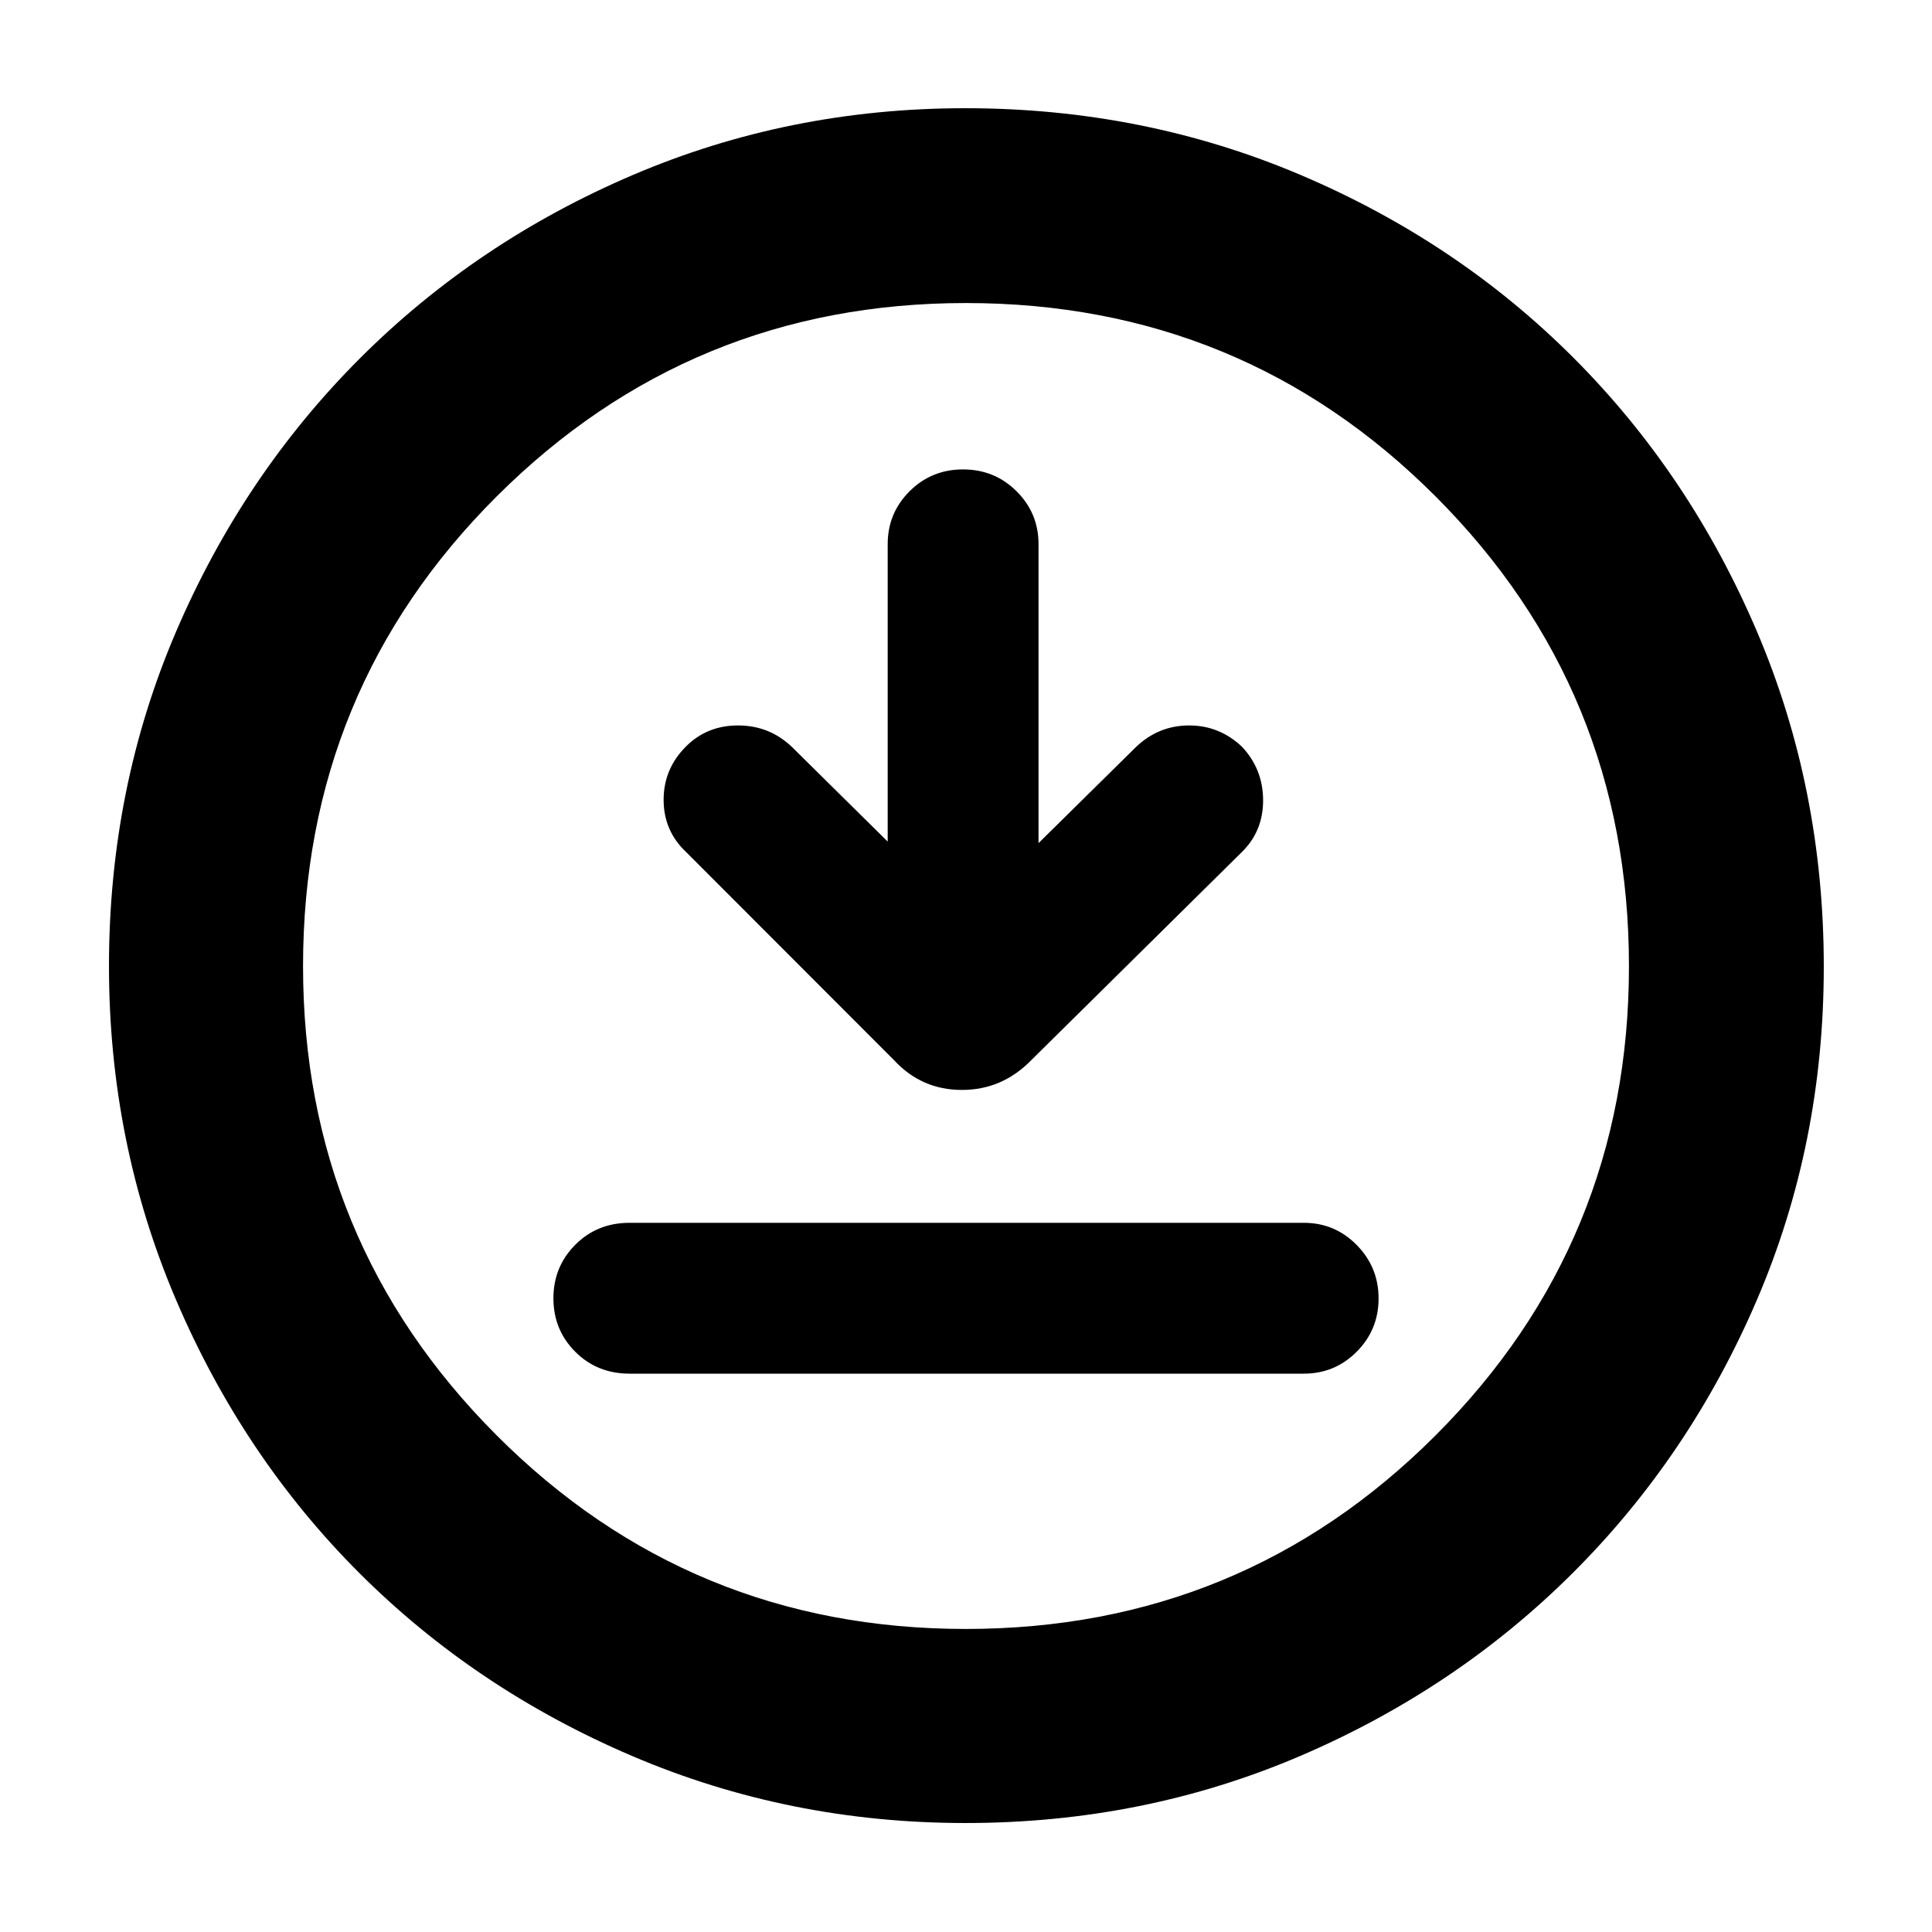 <svg xmlns="http://www.w3.org/2000/svg" height="40" viewBox="0 -960 960 960" width="40"><path d="M312.8-277.44h335.07q15.43 0 26.29-10.92 10.85-10.92 10.85-26.44 0-15.52-10.85-26.55-10.86-11.04-26.29-11.04H312.8q-16.08 0-26.95 10.91-10.86 10.91-10.86 26.6 0 15.69 10.86 26.57 10.87 10.87 26.95 10.87Zm128.29-264.38-47.68-47.12q-11.12-10.54-26.52-10.59-15.4-.05-25.83 10.25-11.31 11.19-11.31 26.67 0 15.48 11.21 26.02l103.33 103.43q13.67 14.74 33.67 14.74t34.42-14.74l104.66-103.43q10.63-10.4 10.59-25.82-.05-15.43-10.54-26.58-11.25-10.59-26.32-10.54-15.07.05-26.18 10.59l-48.55 47.88v-148.55q0-15.43-10.91-26.28-10.91-10.86-26.6-10.86-15.69 0-26.57 10.86-10.87 10.85-10.87 26.28v147.79Zm38.66 487.67q-87.67 0-165.63-33.3-77.96-33.31-135.66-91.01t-91.01-135.7q-33.3-78-33.3-165.79 0-88.47 33.36-166.25 33.37-77.78 91.32-135.73 57.96-57.94 135.62-91.12 77.66-33.18 165.17-33.18 88.54 0 166.59 33.14 78.06 33.15 135.81 91.03 57.76 57.89 90.99 135.83 33.22 77.94 33.22 166.62 0 87.99-33.18 165.41t-91.12 135.37q-57.95 57.95-135.77 91.32-77.83 33.36-166.41 33.36Zm.12-96.43q137.25 0 233.4-96.12 96.15-96.11 96.15-233.17 0-137.25-96.02-233.4t-233.46-96.15q-136.77 0-233.07 96.02-96.29 96.02-96.29 233.46 0 136.77 96.12 233.07 96.11 96.29 233.17 96.29ZM480-480Z"/></svg>